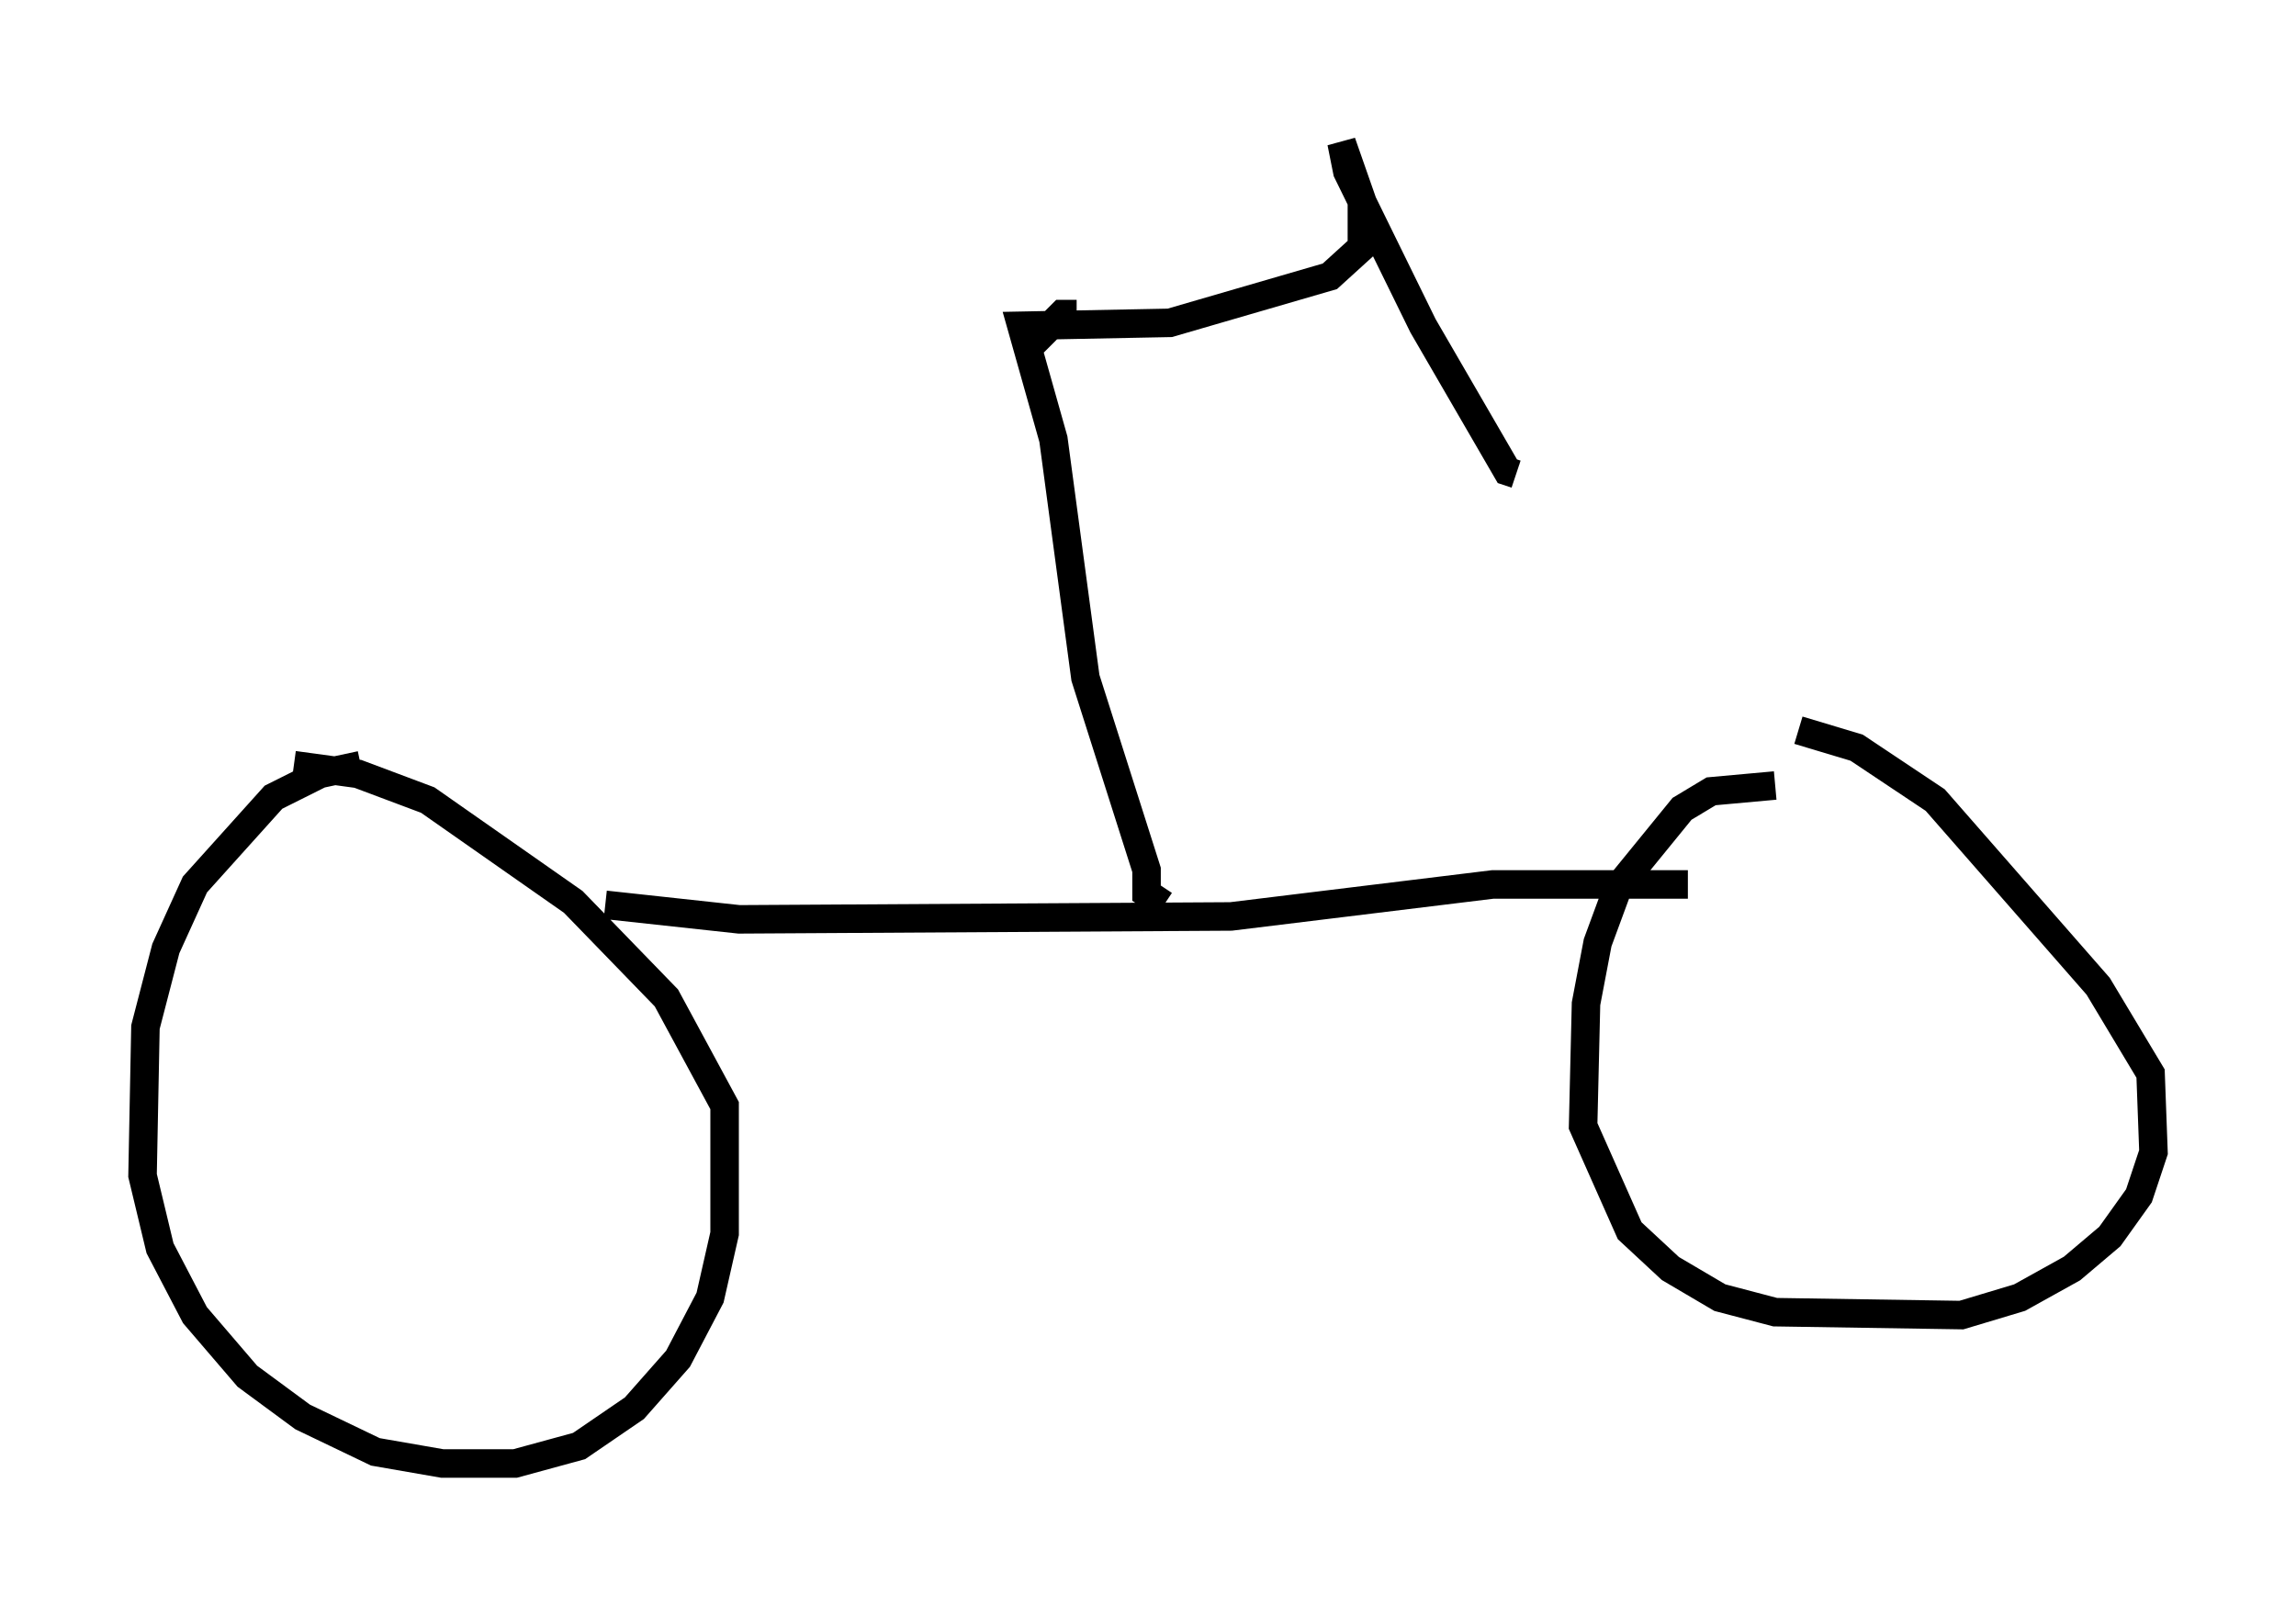 <?xml version="1.0" encoding="utf-8" ?>
<svg baseProfile="full" height="56.346" version="1.1" width="80.54" xmlns="http://www.w3.org/2000/svg" xmlns:ev="http://www.w3.org/2001/xml-events" xmlns:xlink="http://www.w3.org/1999/xlink"><defs /><rect fill="white" height="56.346" width="80.54" x="0" y="0" /><path d="M17.352, 27.254 m-4.696, -0.408 l-1.429, 0.306 -1.633, 0.817 l-2.756, 3.063 -1.021, 2.246 l-0.715, 2.756 -0.102, 5.206 l0.613, 2.552 1.225, 2.348 l1.838, 2.144 1.94, 1.429 l2.552, 1.225 2.348, 0.408 l2.552, 0.0 2.246, -0.613 l1.94, -1.327 1.531, -1.735 l1.123, -2.144 0.51, -2.246 l0.0, -4.492 -2.042, -3.777 l-3.267, -3.369 -5.104, -3.573 l-2.45, -0.919 -2.246, -0.306 m10.923, 4.9 l4.696, 0.51 17.252, -0.102 l9.188, -1.123 6.84, 0.0 m3.063, -3.471 l-2.246, 0.204 -1.021, 0.613 l-2.246, 2.756 -0.715, 1.94 l-0.408, 2.144 -0.102, 4.288 l1.633, 3.675 1.429, 1.327 l1.735, 1.021 1.94, 0.51 l6.533, 0.102 2.042, -0.613 l1.838, -1.021 1.327, -1.123 l1.021, -1.429 0.51, -1.531 l-0.102, -2.756 -1.838, -3.063 l-5.717, -6.533 -2.756, -1.838 l-2.042, -0.613 m-22.254, 6.125 l-0.613, -0.408 0.0, -0.817 l-2.144, -6.738 -1.123, -8.371 l-1.123, -3.981 5.206, -0.102 l5.615, -1.633 1.123, -1.021 l0.0, -1.633 -0.715, -2.042 l0.204, 1.021 2.654, 5.41 l2.96, 5.104 0.306, 0.102 m-15.415, -5.615 l-0.51, 0.0 -1.021, 1.021 " fill="none" stroke="black" stroke-width="1" /></svg>